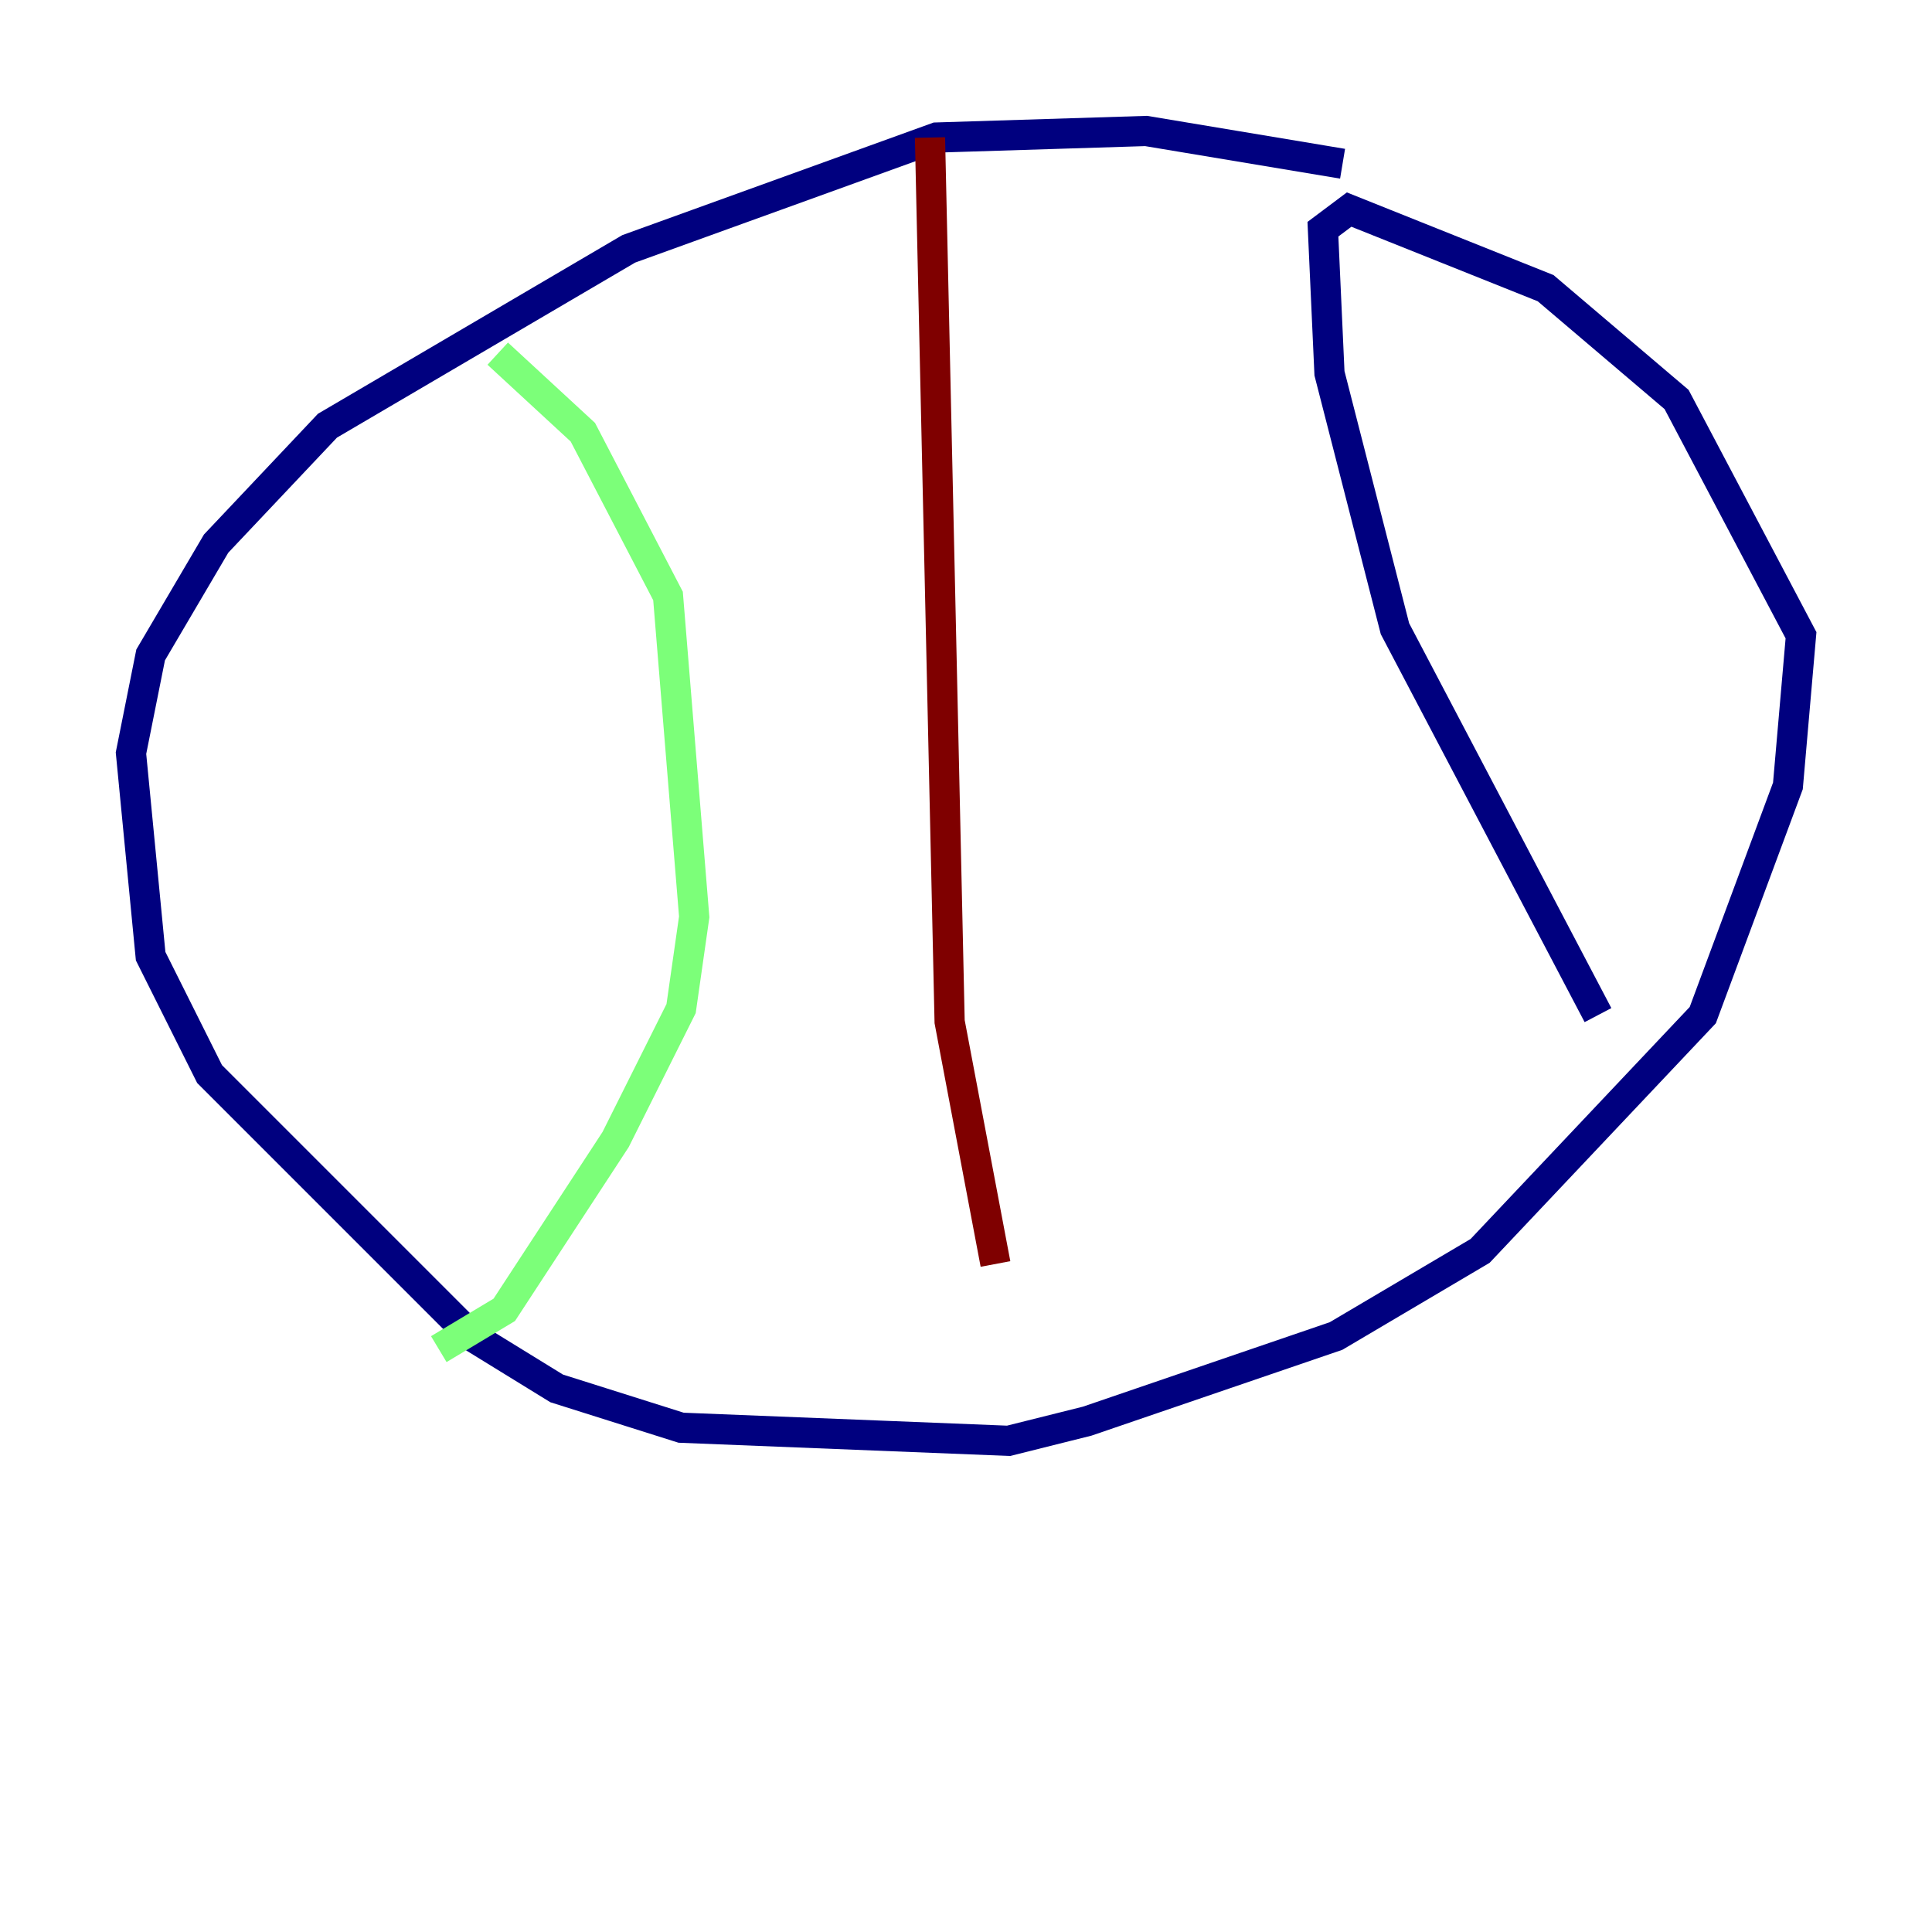 <?xml version="1.0" encoding="utf-8" ?>
<svg baseProfile="tiny" height="128" version="1.2" viewBox="0,0,128,128" width="128" xmlns="http://www.w3.org/2000/svg" xmlns:ev="http://www.w3.org/2001/xml-events" xmlns:xlink="http://www.w3.org/1999/xlink"><defs /><polyline fill="none" points="88.949,10.848 75.932,8.678 62.047,9.112 41.654,16.488 21.695,28.203 14.319,36.014 9.98,43.39 8.678,49.898 9.98,63.349 13.885,71.159 31.241,88.515 36.881,91.986 45.125,94.59 66.82,95.458 72.027,94.156 88.515,88.515 98.061,82.875 112.814,67.254 118.454,52.068 119.322,42.088 111.078,26.468 102.4,19.091 89.383,13.885 87.647,15.186 88.081,24.732 92.42,41.654 105.871,67.254" stroke="#00007f" stroke-width="2" /><polyline fill="none" points="32.976,23.43 38.617,28.637 44.258,39.485 45.993,60.746 45.125,66.82 40.786,75.498 33.41,86.78 29.071,89.383" stroke="#7cff79" stroke-width="2" /><polyline fill="none" points="61.614,9.112 62.915,67.688 65.953,83.742" stroke="#7f0000" stroke-width="2" /></svg>